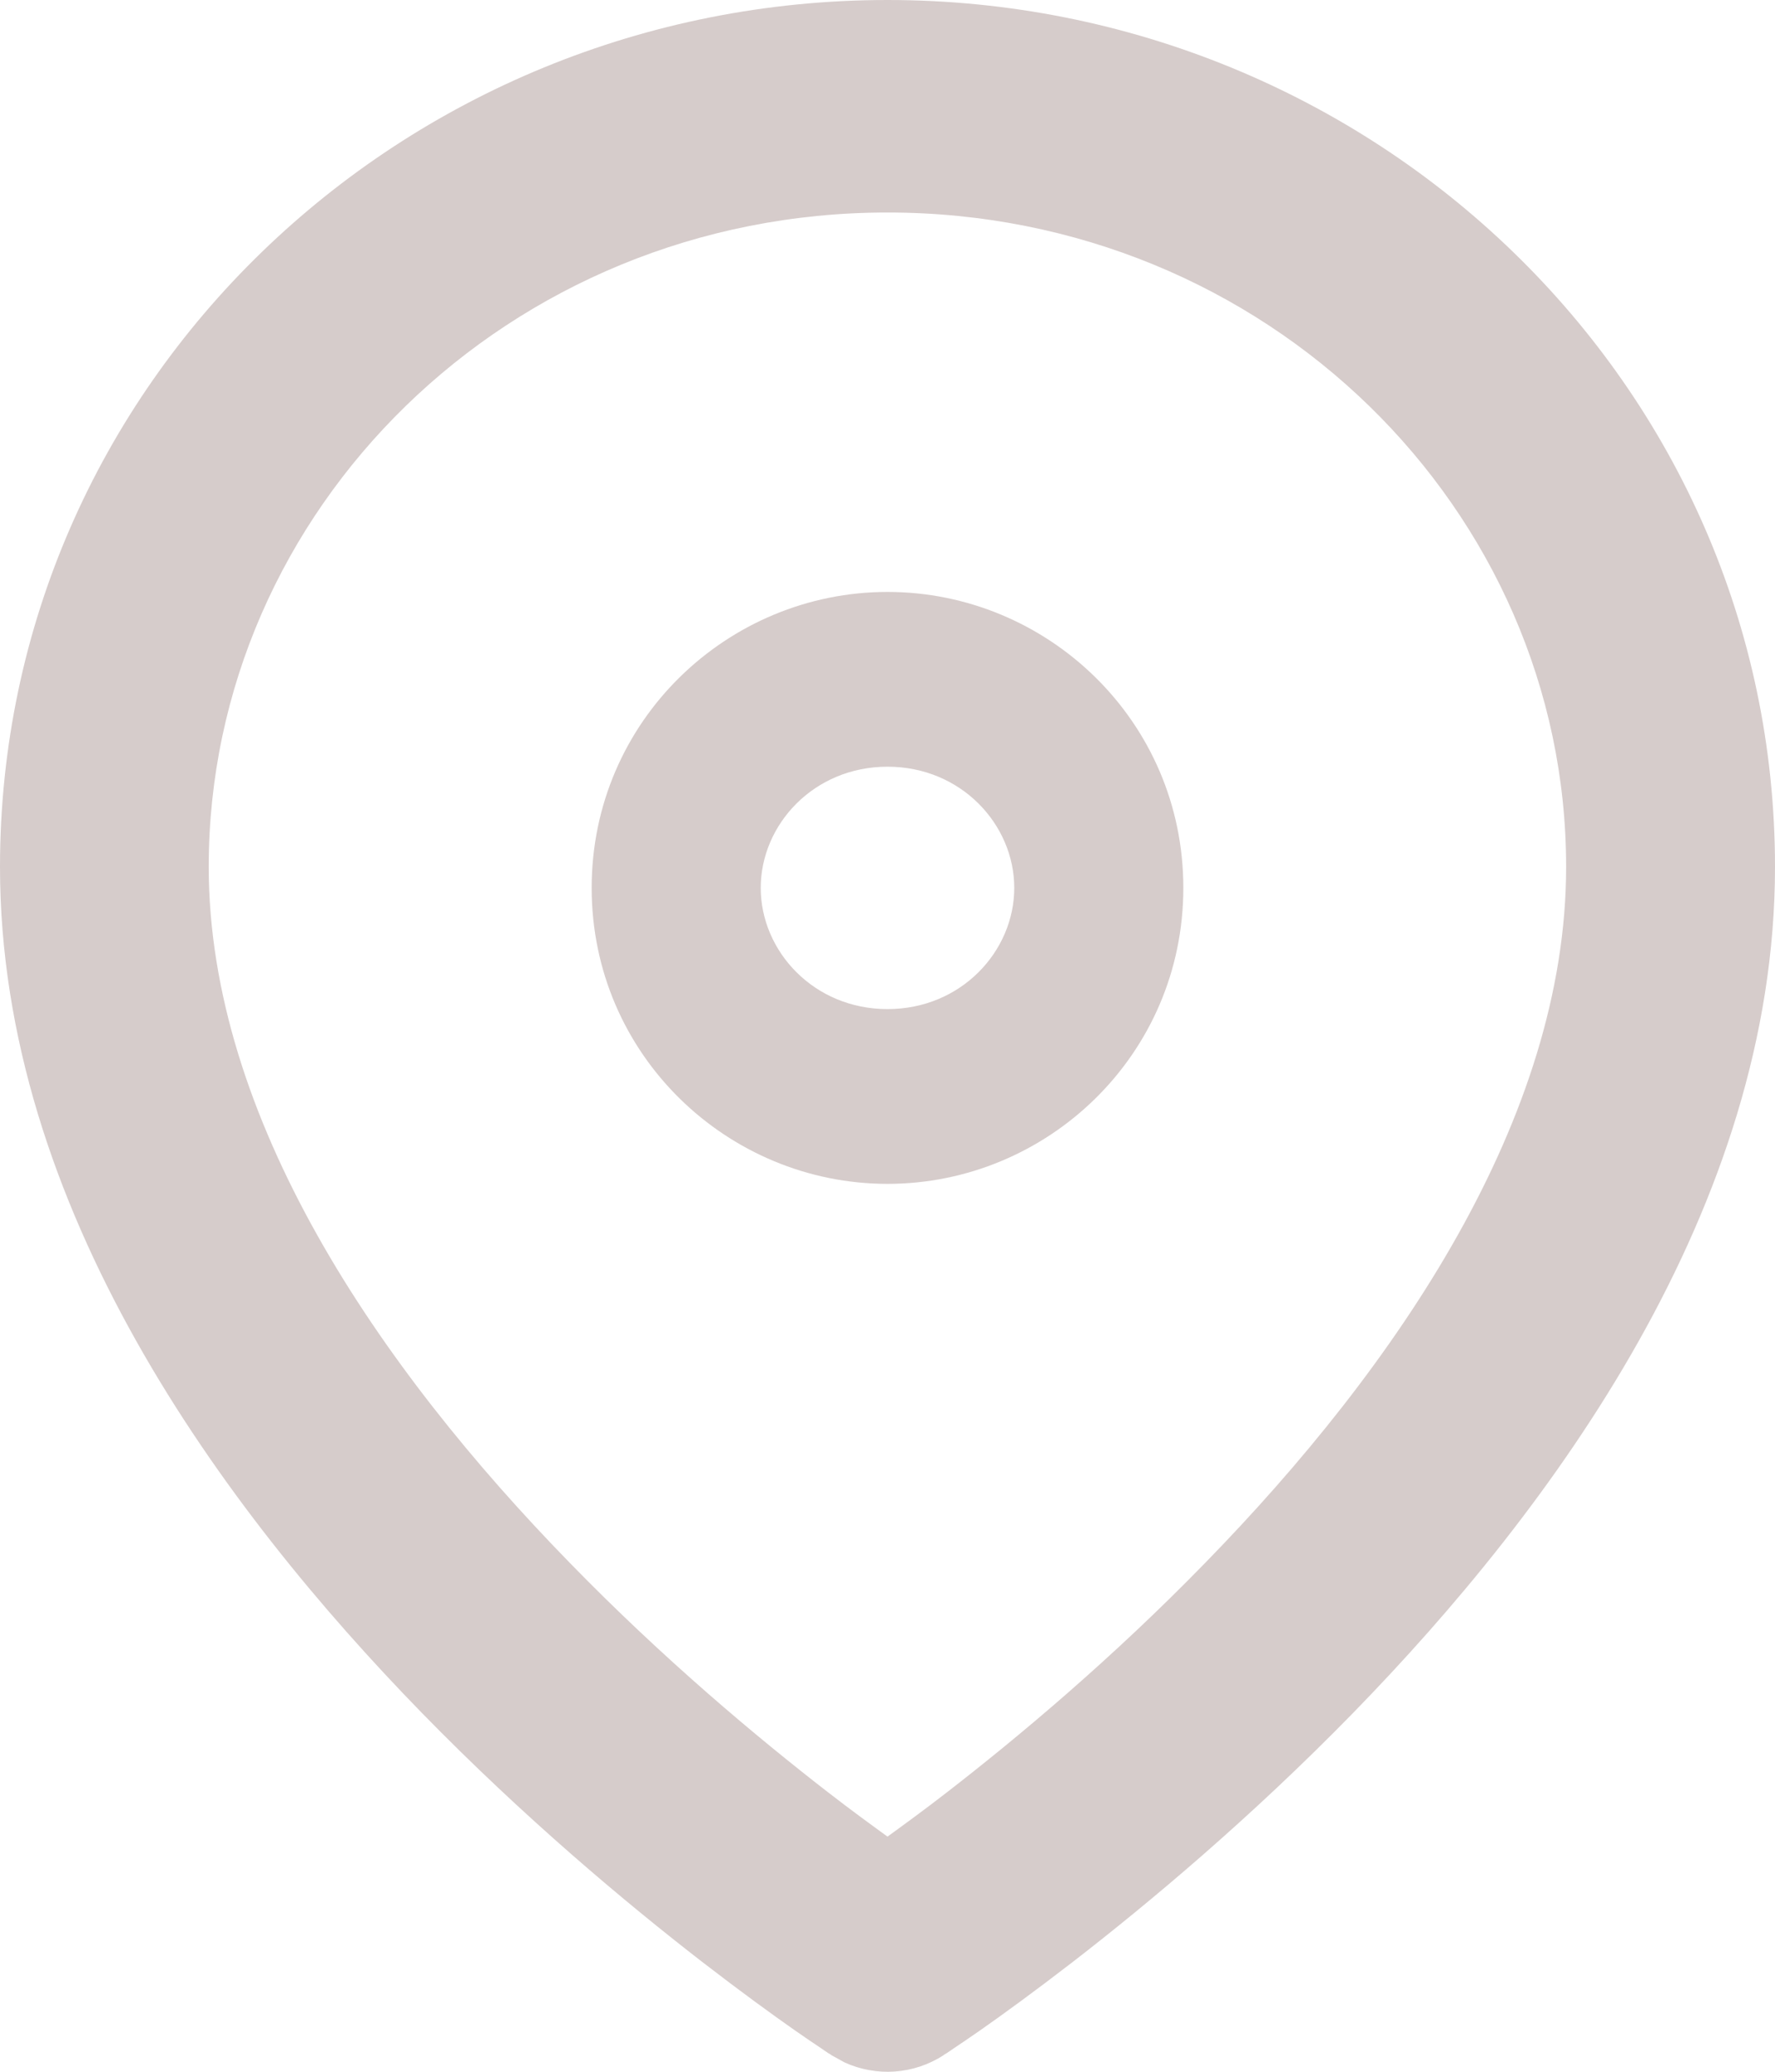 <svg width="12" height="14" viewBox="0 0 12 14" fill="none" xmlns="http://www.w3.org/2000/svg">
<path d="M10.588 5.858C10.588 3.447 8.565 1.436 6 1.436C3.435 1.436 1.411 3.447 1.411 5.858C1.412 7.555 2.555 9.233 3.854 10.563C4.486 11.212 5.122 11.743 5.6 12.113C5.751 12.23 5.887 12.329 6 12.411C6.113 12.329 6.249 12.23 6.4 12.113C6.878 11.743 7.514 11.212 8.146 10.563C9.445 9.233 10.588 7.555 10.588 5.858ZM12 5.858C12 8.158 10.496 10.193 9.148 11.575C8.457 12.283 7.769 12.858 7.255 13.256C6.997 13.455 6.781 13.612 6.628 13.719C6.552 13.772 6.491 13.813 6.449 13.841C6.428 13.856 6.411 13.867 6.399 13.875C6.393 13.878 6.389 13.881 6.385 13.883C6.383 13.884 6.382 13.885 6.381 13.886L6.379 13.888C6.177 14.019 5.925 14.035 5.71 13.937L5.621 13.888L5.619 13.886C5.618 13.885 5.617 13.884 5.615 13.883C5.611 13.881 5.607 13.878 5.601 13.875C5.589 13.867 5.572 13.856 5.551 13.841C5.509 13.813 5.448 13.772 5.372 13.719C5.219 13.612 5.003 13.455 4.745 13.256C4.231 12.858 3.543 12.283 2.852 11.575C1.504 10.193 0 8.158 0 5.858C5.01336e-08 2.592 2.717 0 6 0C9.283 0 12 2.592 12 5.858Z" fill="#D6CCCB"/>
<path d="M6.857 6C6.857 5.573 6.499 5.181 6 5.181C5.501 5.181 5.143 5.573 5.143 6C5.143 6.427 5.501 6.819 6 6.819C6.499 6.819 6.857 6.427 6.857 6ZM8 6C8 7.13 7.079 8 6 8C4.921 8 4 7.13 4 6C4 4.87 4.921 4 6 4C7.079 4 8 4.87 8 6Z" fill="#D6CCCB"/>
</svg>
